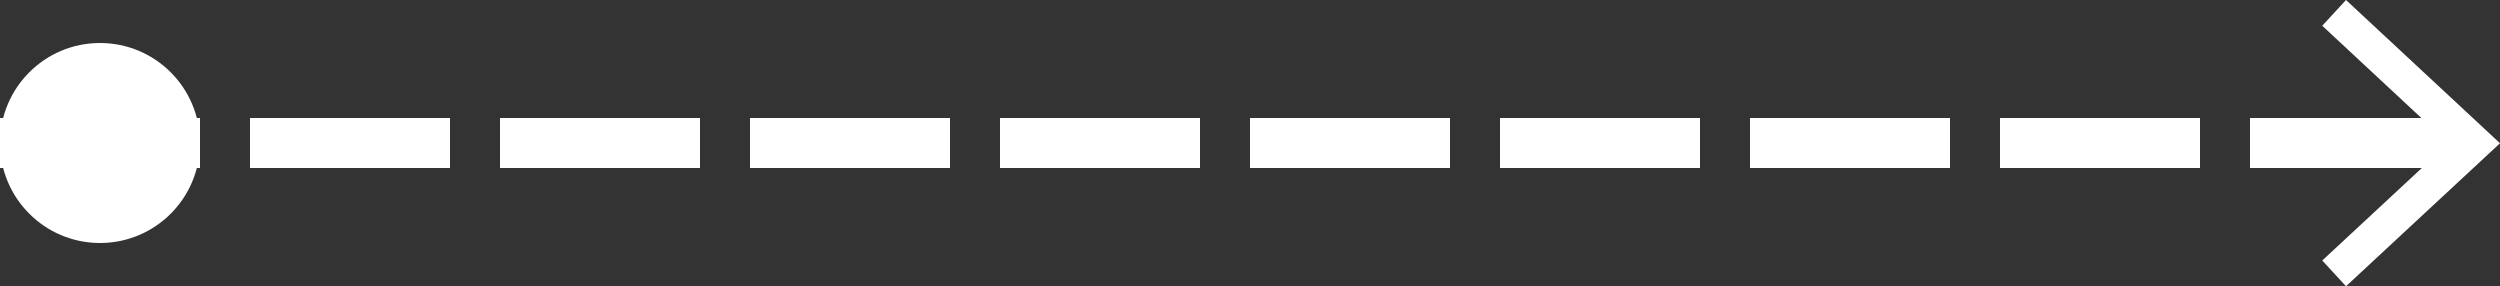 <?xml version="1.0" encoding="UTF-8"?><svg id="Layer_2" xmlns="http://www.w3.org/2000/svg" viewBox="0 0 100 11.45"><rect x="0" y="0" width="100" height="11.45" fill="#333333" stroke="none"/><defs><style>.cls-1{fill:#fff;}.cls-2{fill:none;stroke:#fff;stroke-dasharray:0 0 8 2;stroke-miterlimit:10;stroke-width:2px;}</style></defs><g id="Layer_1-2"><line class="cls-2" y1="5.72" x2="98.48" y2="5.72"/><polygon class="cls-1" points="93.84 11.45 92.89 10.42 97.94 5.73 92.89 1.03 93.84 0 100 5.73 93.84 11.45"/><circle class="cls-1" cx="4" cy="5.72" r="4"/></g></svg>